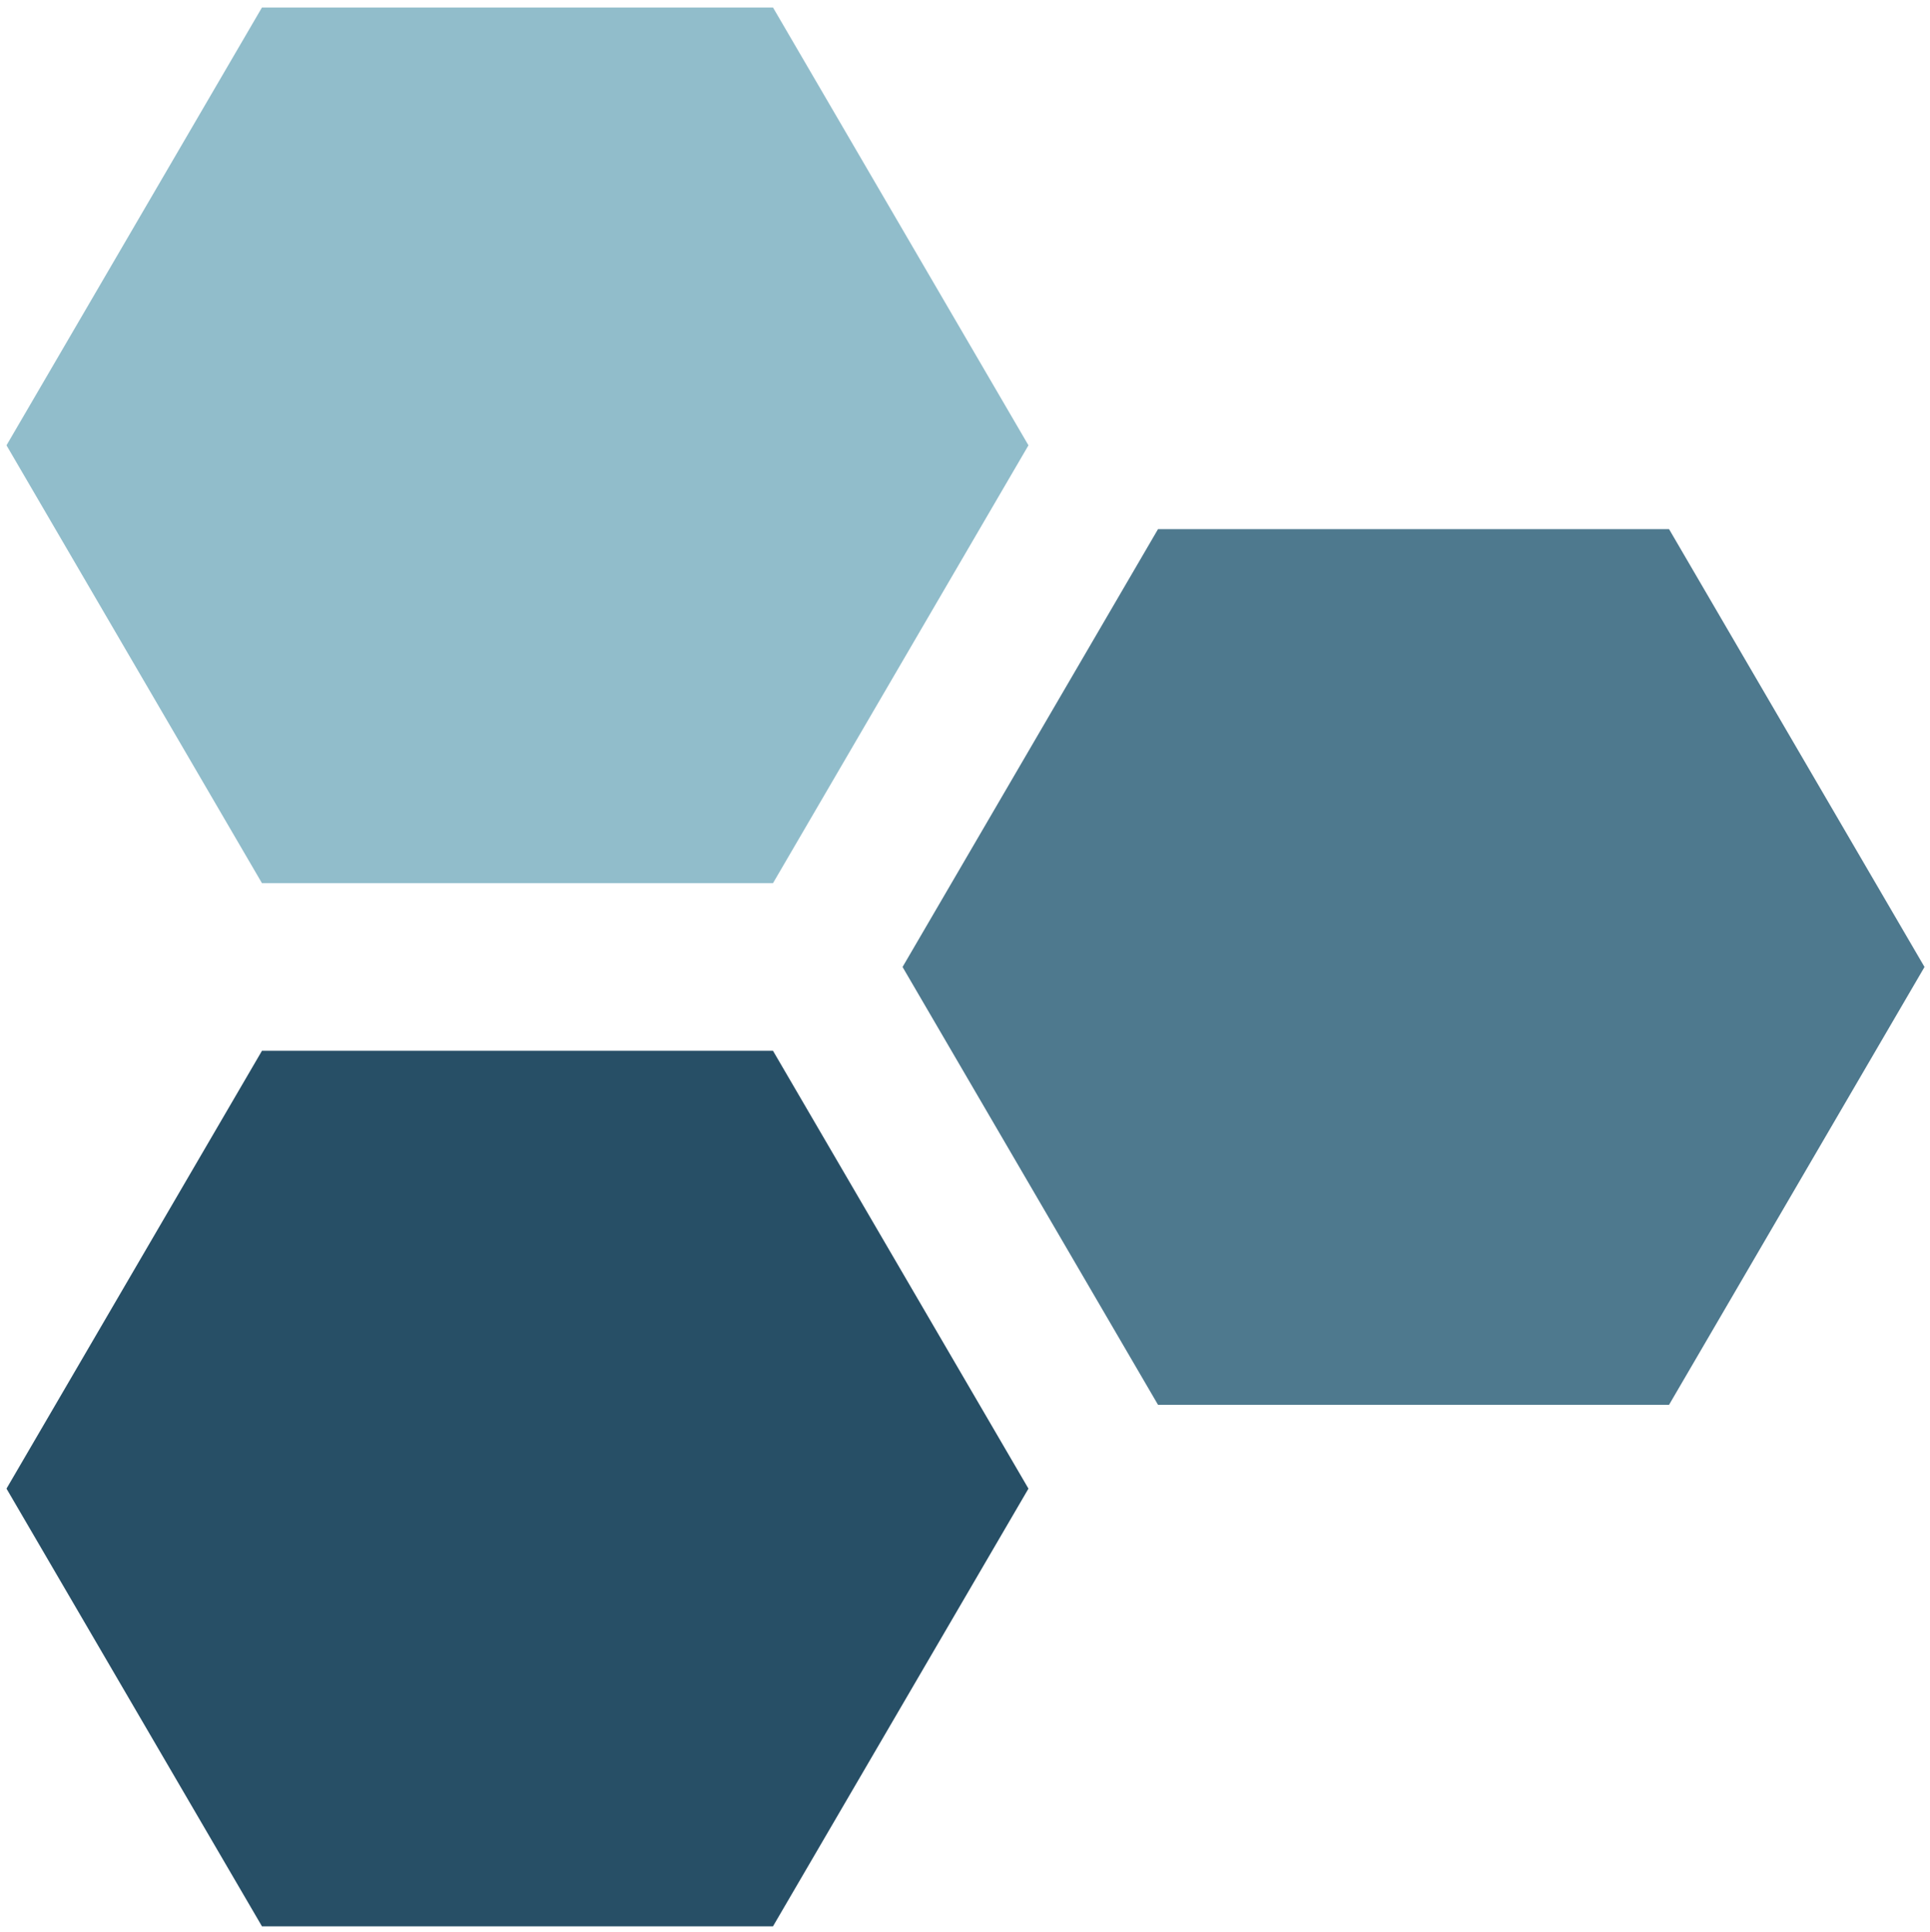<?xml version="1.0" encoding="utf-8"?>
<svg id="master-artboard" viewBox="0 0 402.69 403.249" version="1.1" xmlns="http://www.w3.org/2000/svg" x="0px" y="0px" style="enable-background:new 0 0 336 235.2;" width="402.69px" height="403.249px"><rect id="ee-background" x="0" y="0" width="402.69" height="403.249" style="fill: white; fill-opacity: 0; pointer-events: none;"/><g transform="matrix(2.935, 0, 0, 2.935, 0.356, 232.203)"><title>edu-sharing Logo</title><path id="Fill-12" class="cls-1" d="M81.86,99.76L63.7,68.63,81.86,37.5h36.33l18.16,31.13L118.19,99.76H81.86" style="fill: rgb(78, 121, 142);" transform="matrix(1, 0, 0, 1, 0.341, -78.992)"/><path id="Fill-13" class="cls-2" d="M18.16,62.67L0,31.54,18.16,0.41H54.49L72.65,31.54,54.49,62.67H18.16" style="fill: rgb(145, 189, 203);" transform="matrix(1, 0, 0, 1, 0.341, -78.992)"/><path id="Fill-14" class="cls-3" d="M18.16,136.84L0,105.72,18.16,74.59H54.49l18.16,31.13L54.49,136.84H18.16" style="fill: rgb(39, 79, 102);" transform="matrix(1, 0, 0, 1, 0.341, -78.992)"/></g></svg>